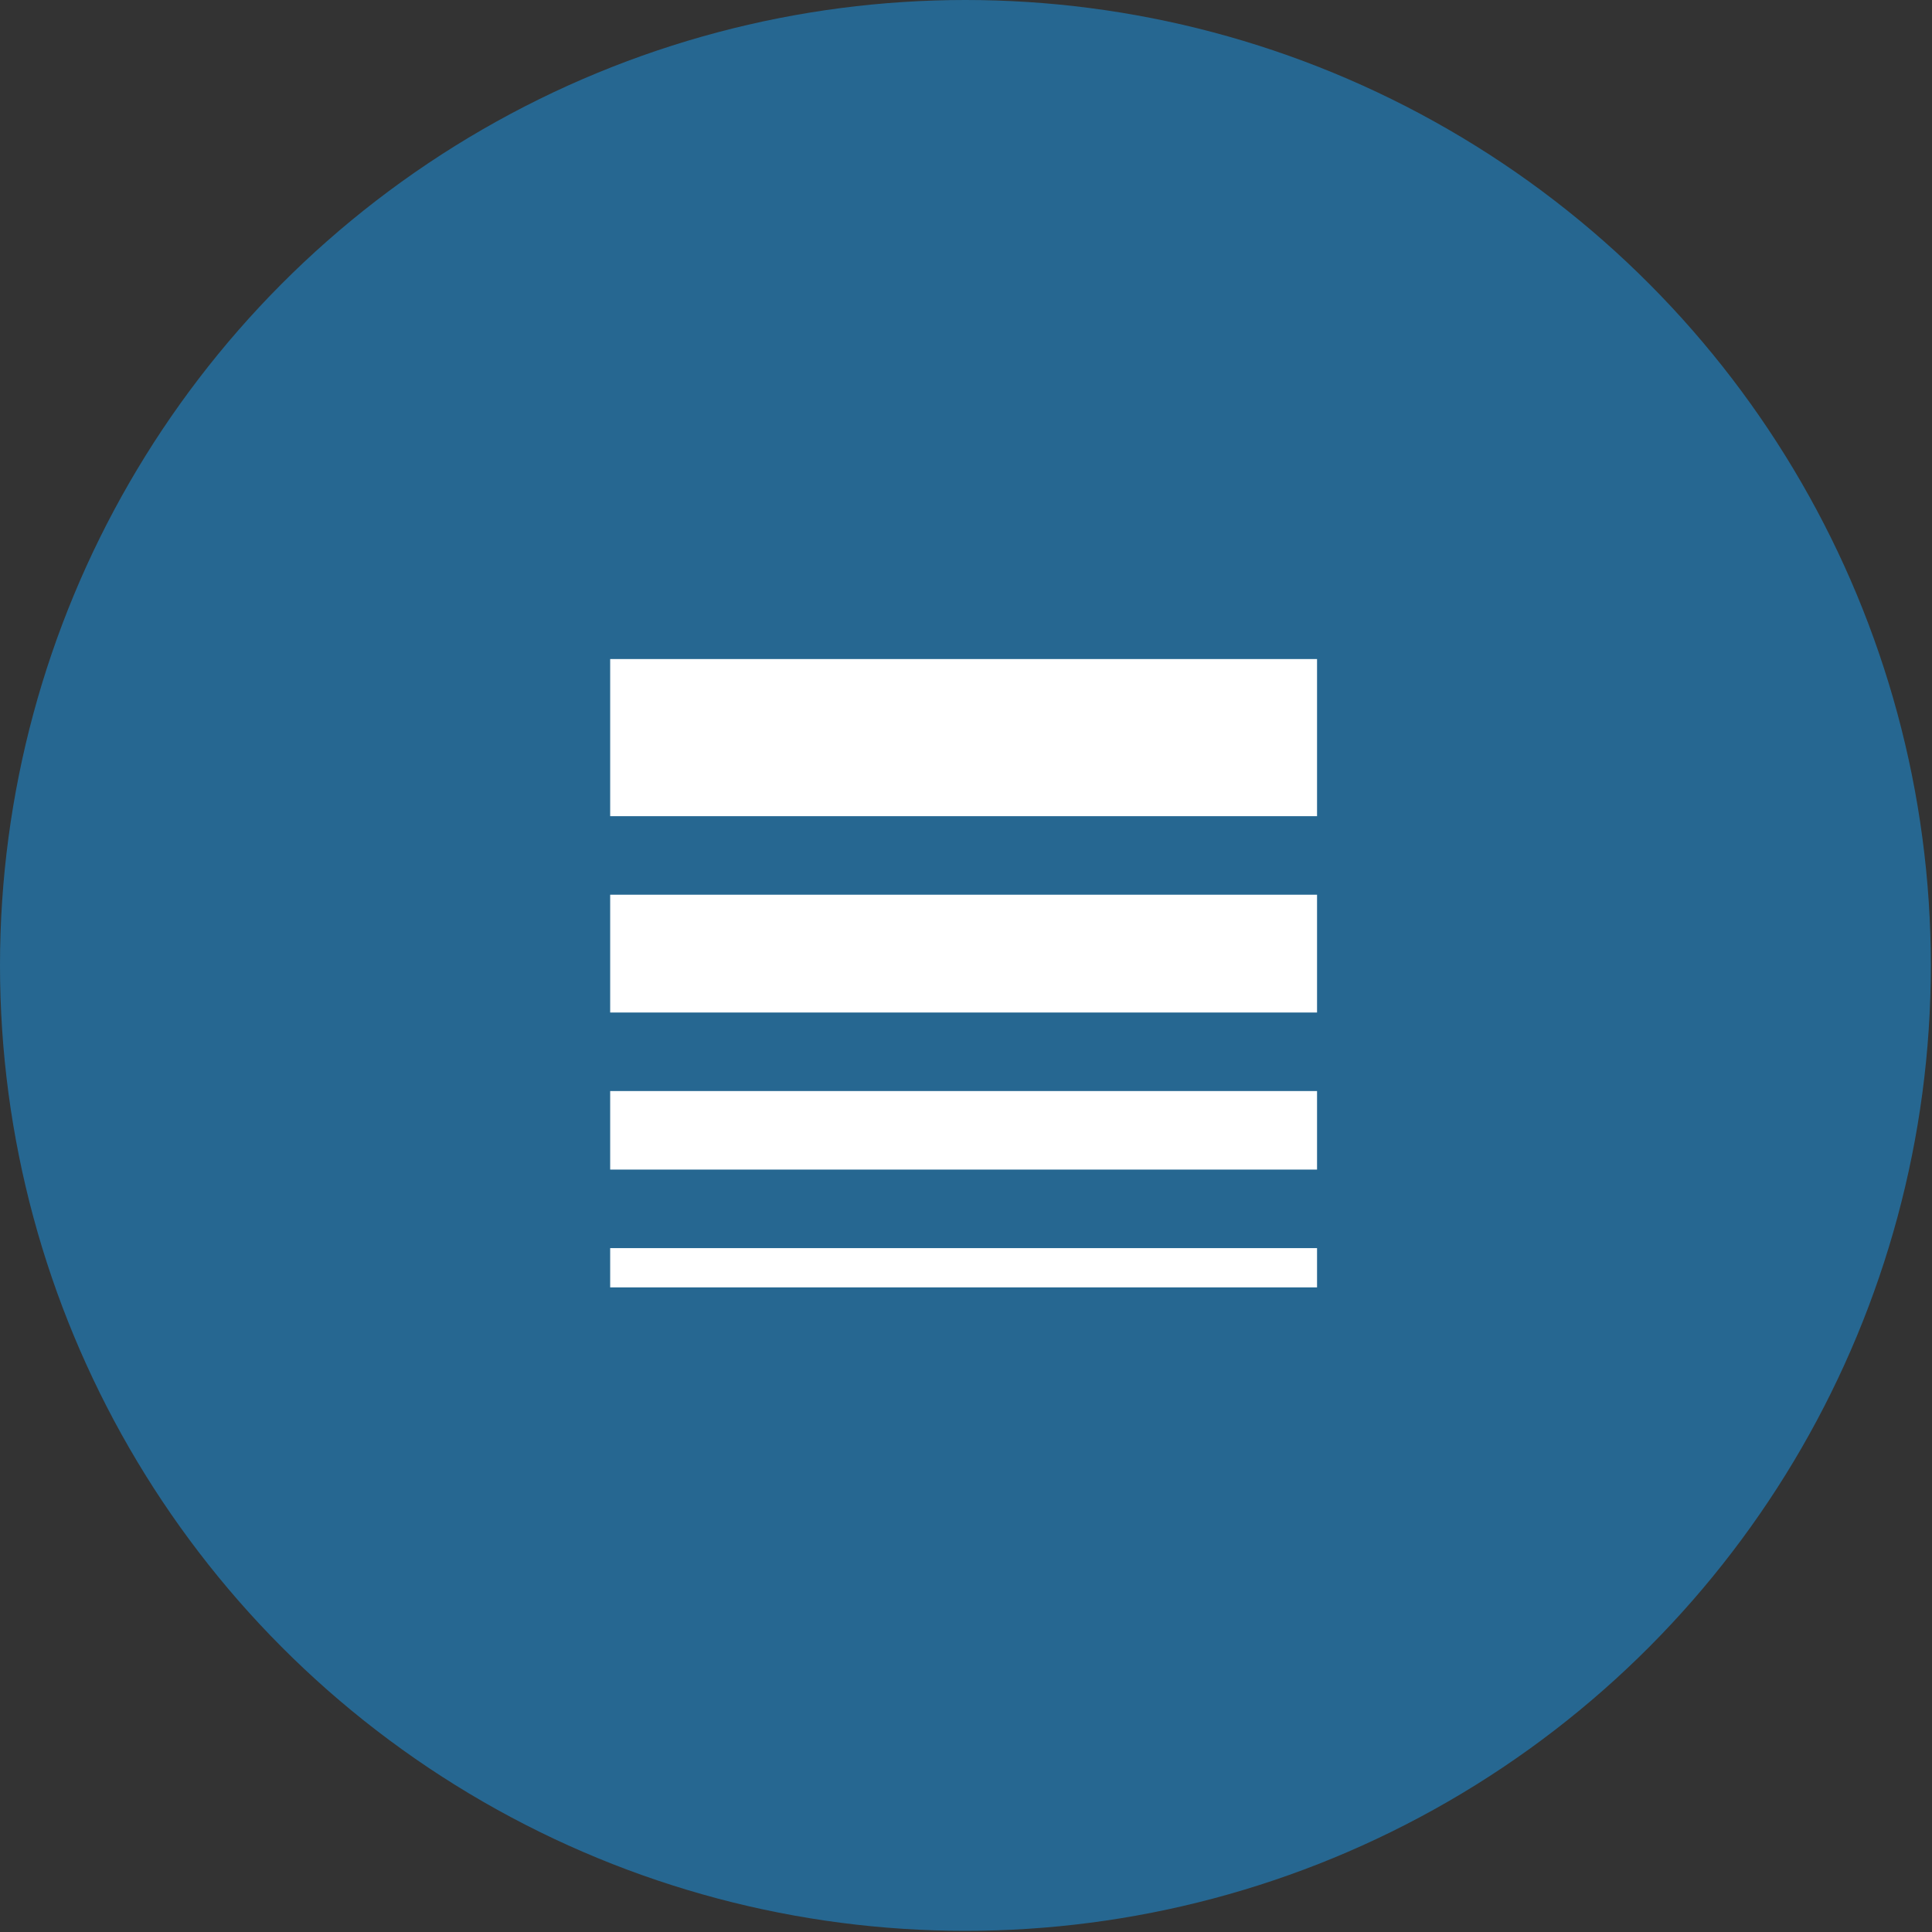 <svg width="40" height="40" viewBox="0 0 40 40" fill="none" xmlns="http://www.w3.org/2000/svg">
<rect x="0" y="0" width="40" height="40" fill="#333333" stroke="none"/>
<circle cx="19.988" cy="19.988" r="19.988" fill="#266791"/>
<g clip-path="url(#clip0_6954_95797)">
<path d="M12.633 24.215H27.268V22.589H12.633V24.215ZM12.633 26.654H27.268V25.841H12.633V26.654ZM12.633 20.963H27.268V18.524H12.633V20.963ZM12.633 13.645V16.898H27.268V13.645H12.633Z" fill="white"/>
</g>
<defs>
<clipPath id="clip0_6954_95797">
<rect width="19.514" height="19.514" fill="white" transform="translate(10.194 10.393)"/>
</clipPath>
</defs>
</svg>
